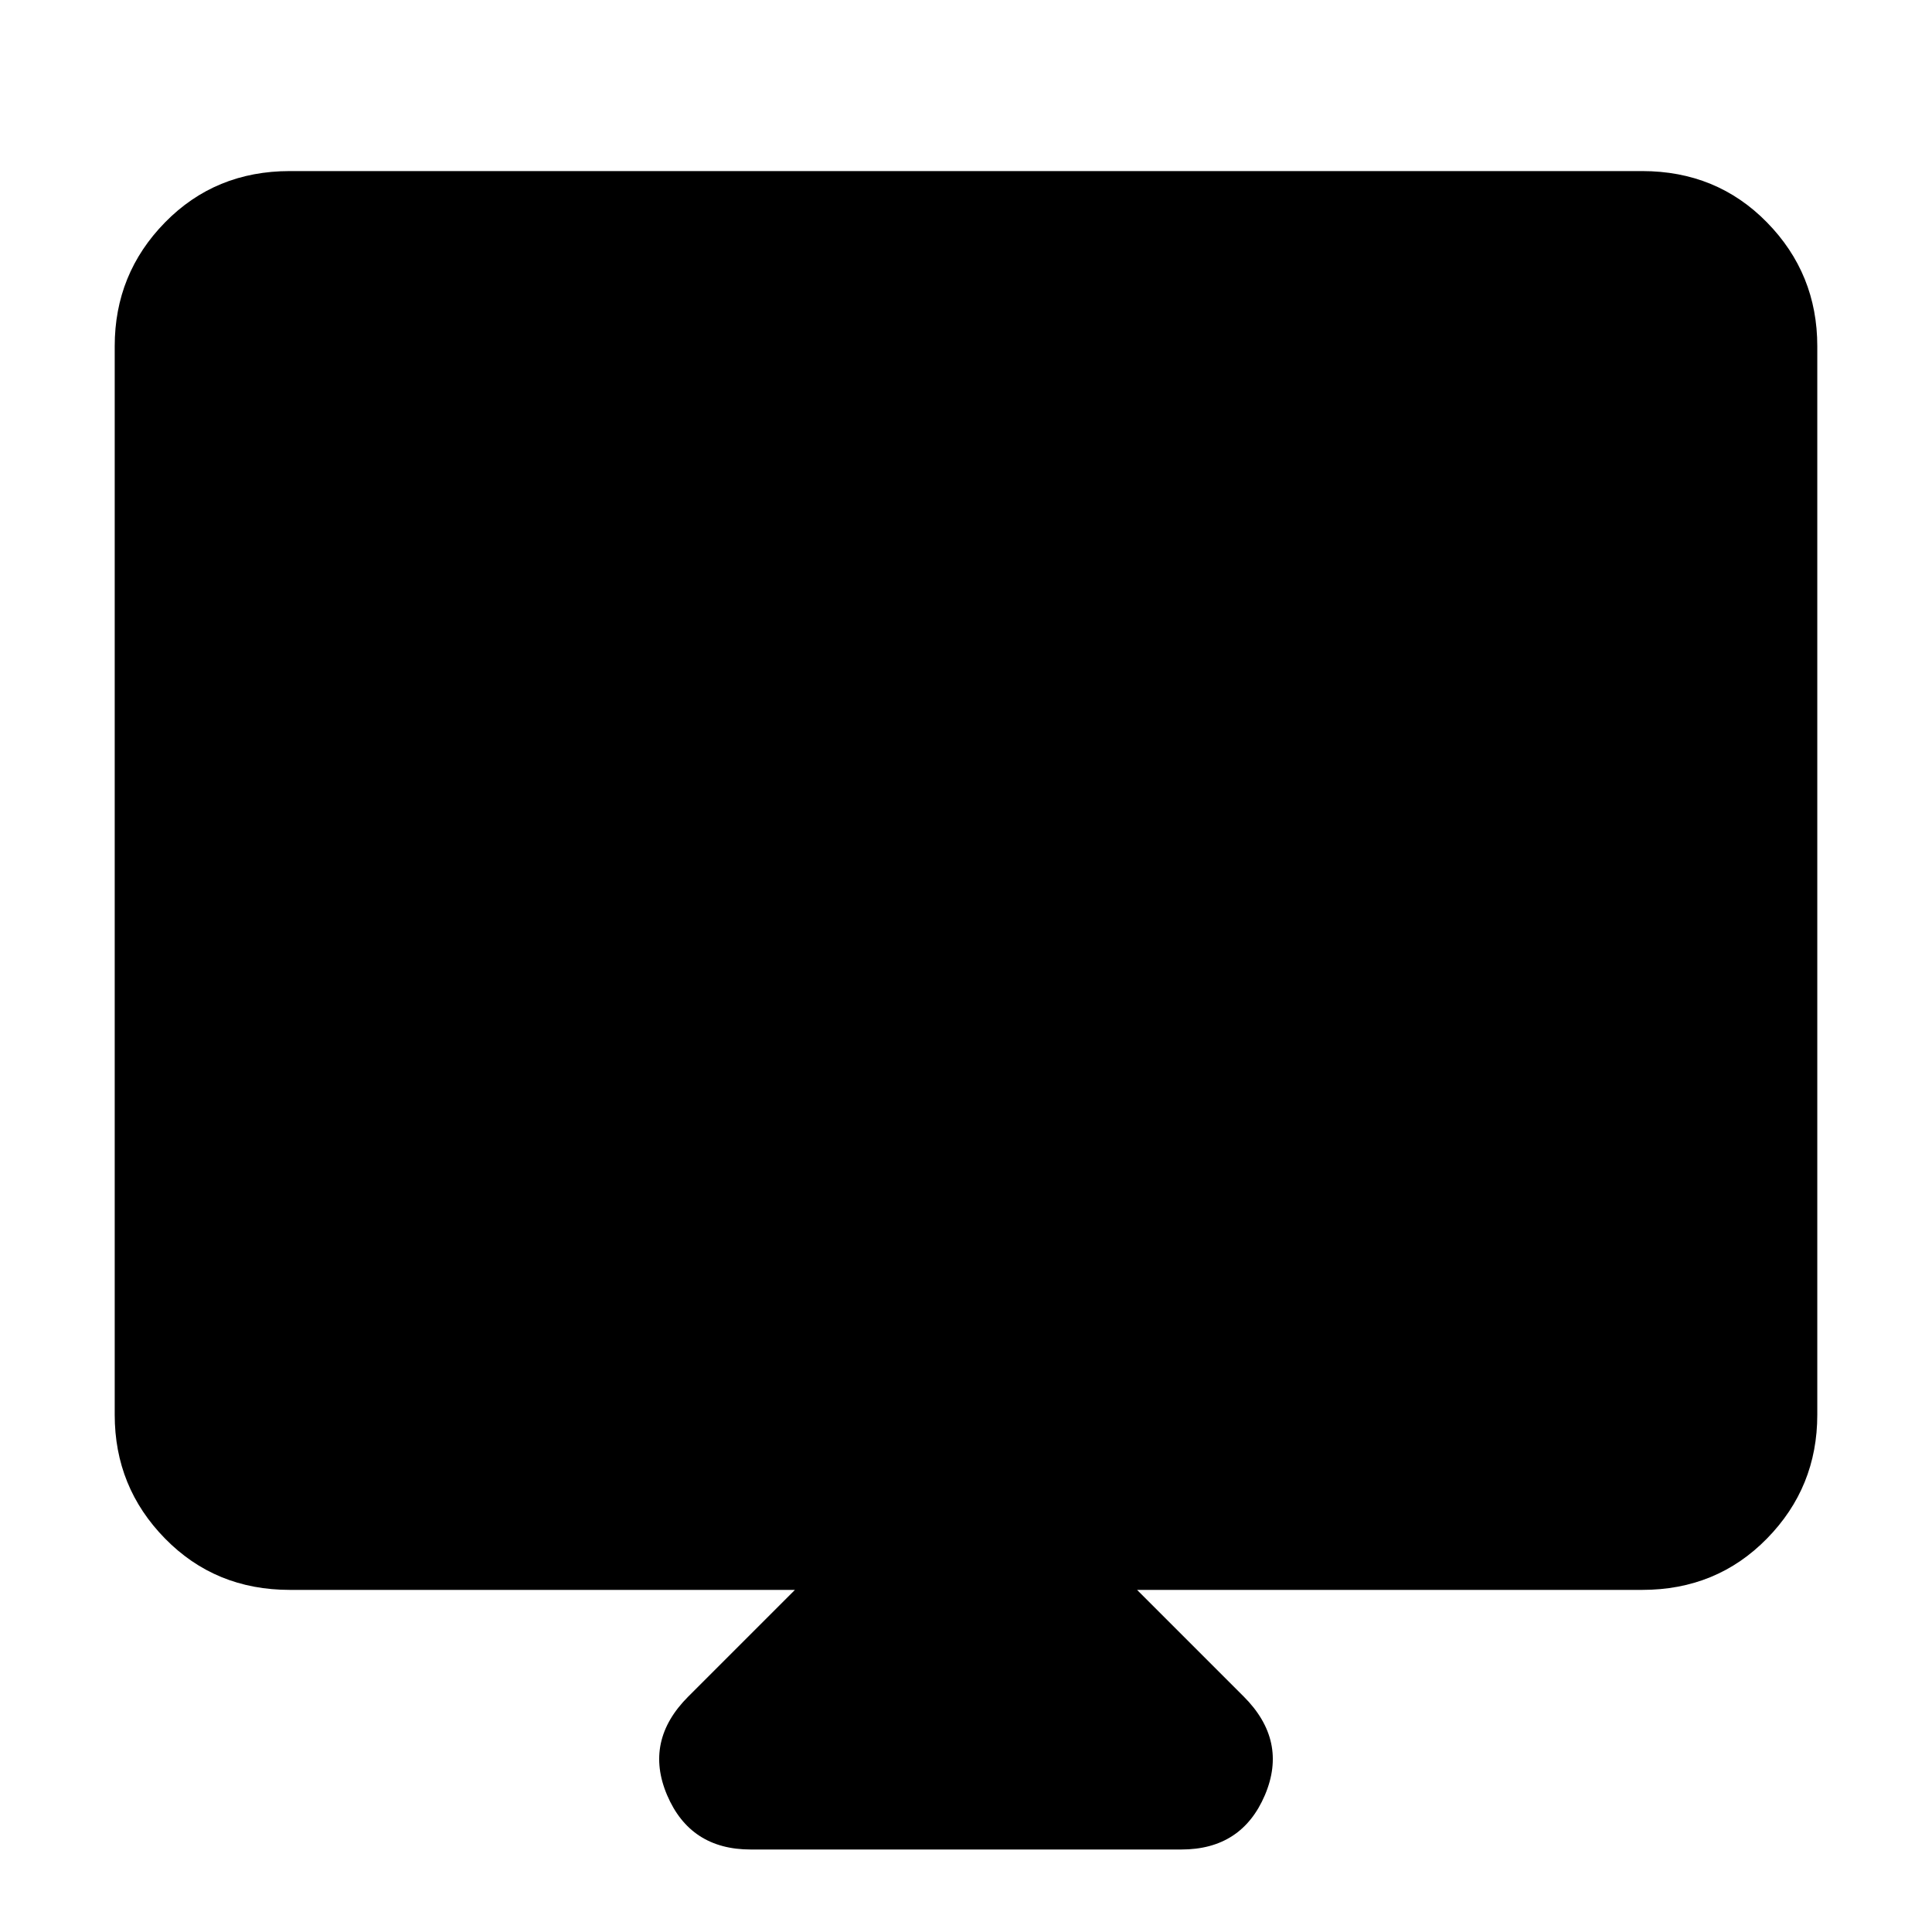 <svg xmlns="http://www.w3.org/2000/svg" height="40" width="40"><path d="M15.542 38.292q-1.25 0-1.73-1.125-.479-1.125.438-2.042l2.208-2.208H6q-1.542 0-2.583-1.063-1.042-1.062-1.042-2.562V7.167q0-1.5 1.042-2.563Q4.458 3.542 6 3.542h28q1.542 0 2.583 1.062 1.042 1.063 1.042 2.563v22.125q0 1.5-1.042 2.562-1.041 1.063-2.583 1.063H23.542l2.208 2.208q.917.917.438 2.042-.48 1.125-1.73 1.125ZM6.083 24.125h27.834V7.25H6.083Zm0 0V7.25h27.834v16.875Z"/></svg>